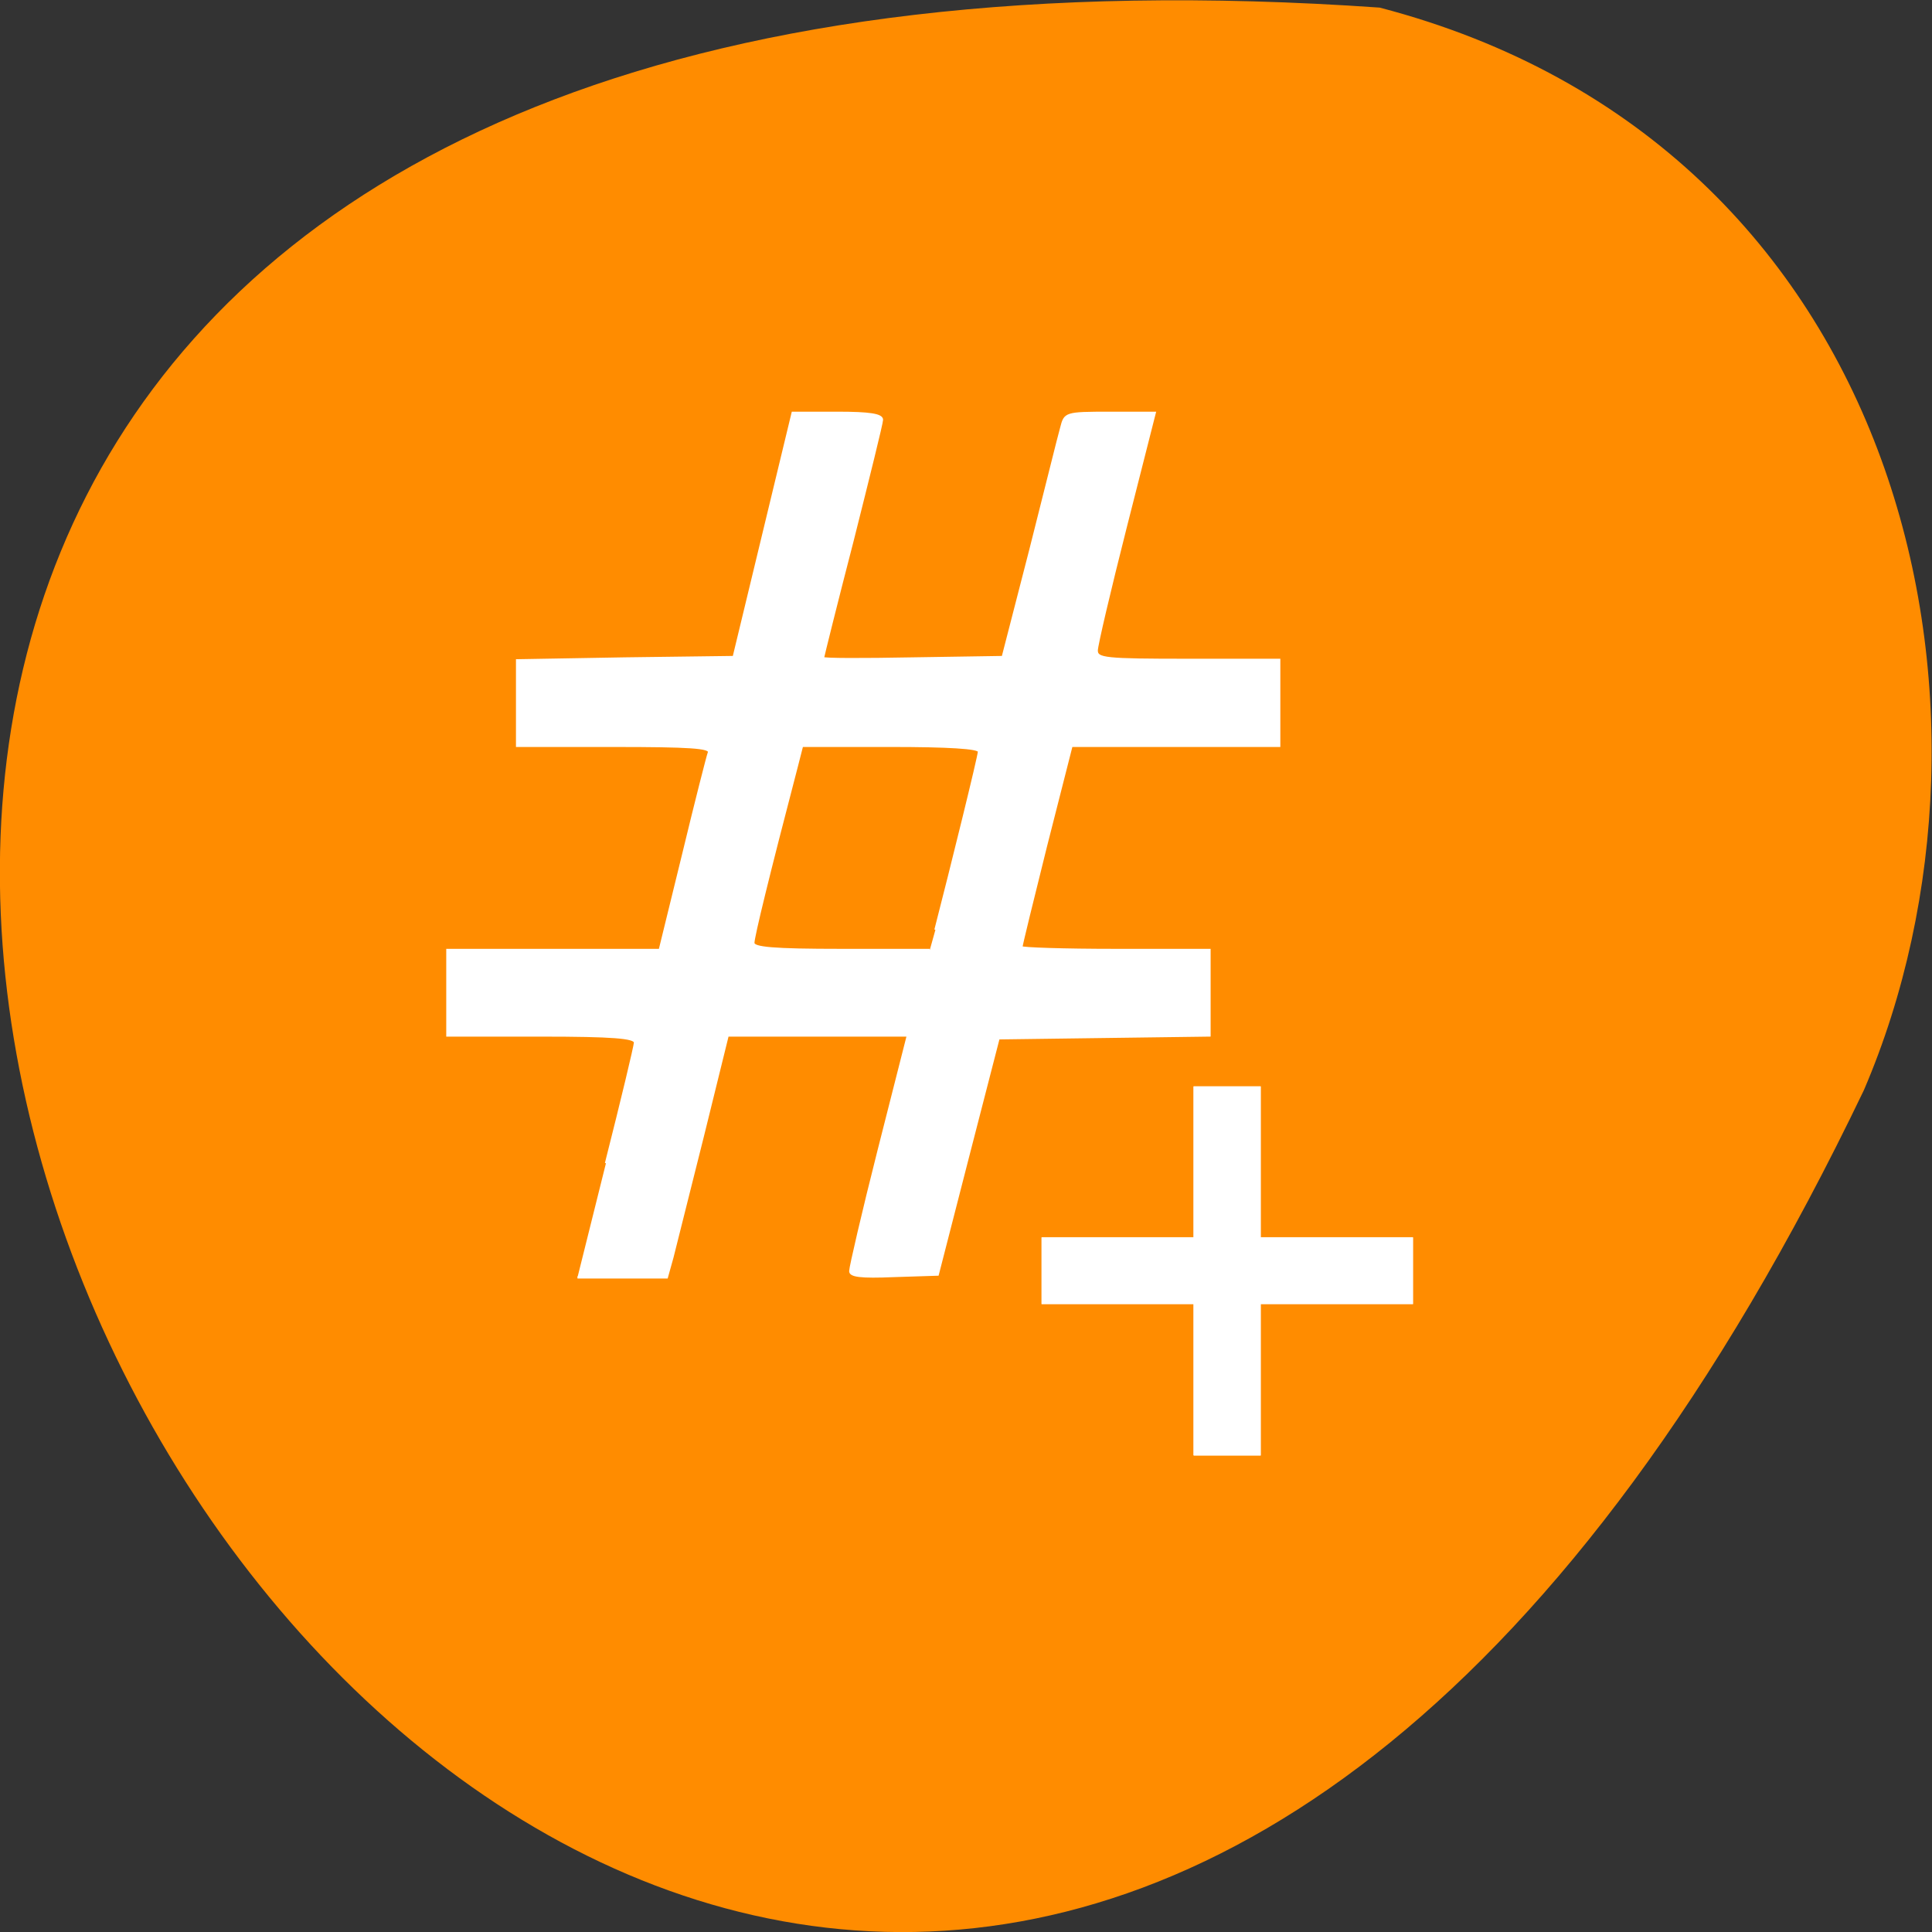 <svg xmlns="http://www.w3.org/2000/svg" viewBox="0 0 16 16"><rect x="0" y="0" width="16" height="16" fill="#333333" stroke="none"/><path d="m 11.426 0.063 c -23.01 -1.605 -5.762 29.348 4.01 8.965 c 1.348 -3.141 0.363 -7.824 -4.01 -8.965" fill="#ff8c00"/><g fill="#fff"><path d="m 80.938 155.38 c 2.125 -8.375 3.875 -15.688 3.875 -16.12 c 0 -0.688 -2.938 -0.938 -12.563 -0.938 h -12.5 v -11.438 h 28.375 l 3.125 -12.75 c 1.688 -7 3.25 -13.12 3.438 -13.625 c 0.25 -0.688 -2.563 -0.875 -12.625 -0.875 h -13 v -11.438 l 14.438 -0.25 l 14.5 -0.188 l 7.875 -32.625 h 6 c 4.25 0 5.938 0.25 5.938 0.938 c 0 0.438 -1.813 7.75 -3.938 16.188 c -2.188 8.438 -3.938 15.5 -3.938 15.625 c 0 0.188 5.375 0.188 12 0.063 l 12 -0.188 l 3.688 -14.313 c 2 -7.875 3.813 -15.25 4.125 -16.313 c 0.5 -1.938 0.5 -2 6.5 -2 h 6 l -3.875 15.25 c -2.125 8.375 -3.875 15.813 -3.875 16.5 c 0 1.125 1.063 1.25 12.188 1.25 h 12.188 v 11.5 h -27.75 l -3.375 13.25 c -1.813 7.25 -3.313 13.375 -3.313 13.625 c 0 0.188 5.688 0.375 12.563 0.375 h 12.563 v 11.438 l -14.12 0.188 l -14.06 0.188 l -4.063 15.75 l -4.063 15.813 l -5.875 0.188 c -4.438 0.188 -5.875 0 -5.813 -0.688 c 0 -0.5 1.688 -7.813 3.813 -16.188 l 3.875 -15.25 h -24.06 l -3.313 13.438 c -1.875 7.438 -3.688 14.688 -4.063 16.188 l -0.75 2.688 h -11.938 m 47.813 -46.44 c 2.125 -8.25 5.813 -23.19 5.813 -23.813 c 0 -0.5 -4.063 -0.75 -11.813 -0.75 h -11.813 l -0.688 2.688 c -3.875 14.813 -5.813 22.813 -5.813 23.625 c 0 0.688 2.563 0.938 11.813 0.938 h 11.75" transform="scale(0.062)" stroke="#fff" stroke-width="0.287"/><path d="m 9.887 8.996 h 0.551 c 0.004 0 0.004 0 0.004 0.004 v 3.051 c 0 0 0 0.004 -0.004 0.004 h -0.551 c 0 0 -0.004 -0.004 -0.004 -0.004 v -3.051 c 0 -0.004 0.004 -0.004 0.004 -0.004"/><path d="m 8.625 10.797 v -0.547 c 0 0 0 -0.004 0.004 -0.004 h 3.07 c 0.004 0 0.004 0.004 0.004 0.004 v 0.547 c 0 0.004 0 0.004 -0.004 0.004 h -3.07 c -0.004 0 -0.004 0 -0.004 -0.004"/></g></svg>